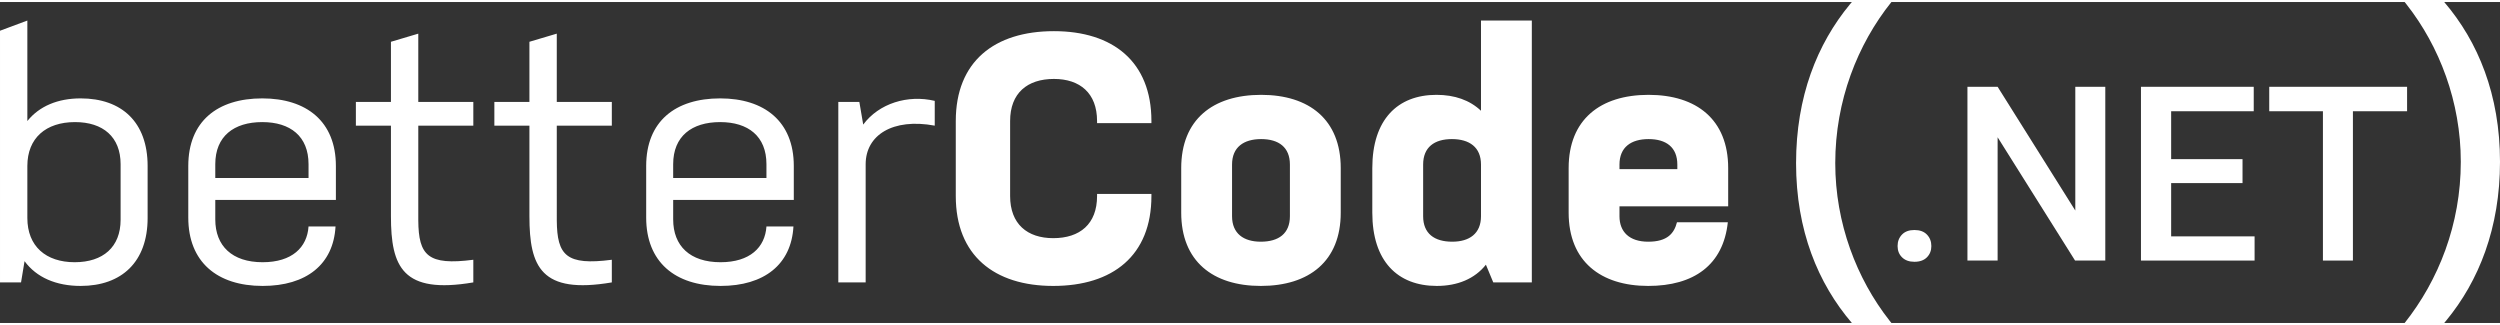 <?xml version="1.0" encoding="UTF-8"?>
<!DOCTYPE svg PUBLIC "-//W3C//DTD SVG 1.1//EN" "http://www.w3.org/Graphics/SVG/1.1/DTD/svg11.dtd">
<!-- Creator: CorelDRAW 2017 -->
<svg xmlns="http://www.w3.org/2000/svg" xml:space="preserve" width="300px" height="39px" version="1.1" style="shape-rendering:geometricPrecision; text-rendering:geometricPrecision; image-rendering:optimizeQuality; fill-rule:evenodd; clip-rule:evenodd"
viewBox="0 0 155217 19927"
 xmlns:xlink="http://www.w3.org/1999/xlink">
 <rect x="0" y="0" width="155217" height="19927" fill="#333333" stroke="none"/>
 <defs>
  <style type="text/css">
   <![CDATA[
    .fil0 {fill:white}
    .fil1 {fill:white;fill-rule:nonzero}
   ]]>
  </style>
 </defs>
 <g id="Ebene_x0020_1">
  <path class="fil0" d="M117431 0c-2105,2631 -3486,6125 -3486,10006 0,3722 1328,7173 3363,9766l123 155 -2455 0c-2105,-2459 -3464,-5758 -3464,-9921 0,-4126 1308,-7400 3345,-9865l119 -141 2455 0zm-15076 5763c2982,0 4942,1538 4942,4548l0 0 0 2373 -6749 0 0 615c0,967 610,1582 1785,1582 1198,0 1611,-527 1785,-1208l0 0 3157 0c-283,2658 -2112,3954 -4942,3954 -2938,0 -4941,-1516 -4941,-4548l0 0 0 -2768c0,-3010 1959,-4548 4963,-4548zm-86072 220c2743,0 4571,1428 4571,4196l0 0 0 2110 -7488 0 0 1208c0,1648 1045,2658 2939,2658 1828,0 2764,-922 2851,-2219l0 0 1676 0c-130,2351 -1806,3691 -4527,3691 -2830,0 -4615,-1494 -4615,-4240l0 0 0 -3208c0,-2768 1806,-4196 4593,-4196zm28429 0c2743,0 4572,1428 4572,4196l0 0 0 2110 -7489 0 0 1208c0,1648 1045,2658 2939,2658 1829,0 2765,-922 2852,-2219l0 0 1676 0c-131,2351 -1807,3691 -4528,3691 -2830,0 -4615,-1494 -4615,-4240l0 0 0 -3208c0,-2768 1807,-4196 4593,-4196zm20724 -4174c3657,0 6052,1889 6052,5580l0 0 0 132 -3375 0 0 -132c0,-1735 -1066,-2614 -2677,-2614 -1654,0 -2721,879 -2721,2614l0 0 0 4658c0,1736 1067,2614 2677,2614 1655,0 2721,-878 2721,-2614l0 0 0 -132 3375 0 0 132c0,3691 -2395,5580 -6096,5580 -3657,0 -6051,-1889 -6051,-5580l0 0 0 -4658c0,-3691 2394,-5580 6095,-5580zm12865 3954c2982,0 4941,1538 4941,4548l0 0 0 2768c0,3010 -1959,4548 -4963,4548 -2982,0 -4941,-1538 -4941,-4548l0 0 0 -2768c0,-3010 1959,-4548 4963,-4548zm16805 -4613l0 16258 -2394 0 -457 -1099c-697,879 -1764,1318 -3048,1318 -2438,0 -4005,-1538 -4005,-4548l0 0 0 -2768c0,-3010 1567,-4548 3983,-4548 1132,0 2068,330 2765,989l0 0 0 -5602 3156 0zm-93408 0l0 6239c740,-923 1894,-1406 3309,-1406 2547,0 4158,1472 4158,4196l0 0 0 3230c0,2724 -1611,4218 -4158,4218 -1524,0 -2743,-527 -3483,-1538l0 0 -218 1319 -1306 0 0 -15625 1698 -633zm24272 813l0 4240 3417 0 0 1472 -3417 0 0 5888c18,2174 591,2806 3417,2439l0 0 0 1406c-4397,747 -5115,-967 -5115,-4109l0 0 0 -5624 -2177 0 0 -1472 2177 0 0 -3735 1698 -505zm8598 0l0 4240 3418 0 0 1472 -3418 0 1 5888c18,2174 591,2806 3417,2439l0 0 0 1406c-4397,747 -5116,-967 -5116,-4109l0 -5624 -2177 0 0 -1472 2177 0 0 -3735 1698 -505zm19026 5646c979,-1318 2764,-1868 4441,-1472l0 0 0 1538c-2613,-484 -4289,593 -4289,2395l0 0 0 7338 -1698 0 0 -11205 1306 0 240 1406zm-48936 -154c-1806,0 -2960,989 -2960,2724l0 0 0 3230c0,1758 1154,2746 2939,2746 1763,0 2851,-944 2851,-2636l0 0 0 -3449c0,-1692 -1088,-2615 -2830,-2615zm73643 1055c-1088,0 -1807,505 -1807,1581l0 0 0 3208c0,1077 719,1582 1785,1582 1110,0 1807,-505 1807,-1582l0 0 0 -3208c0,-1076 -697,-1581 -1785,-1581zm11842 0c-1088,0 -1785,505 -1785,1581l0 0 0 3208c0,1077 697,1582 1807,1582 1066,0 1785,-505 1785,-1582l0 0 0 -3208c0,-1076 -719,-1581 -1807,-1581zm-73860 -1055c-1763,0 -2917,879 -2917,2615l0 0 0 856 5790 0 0 -856c0,-1736 -1132,-2615 -2873,-2615zm28429 0c-1763,0 -2917,879 -2917,2615l0 0 0 856 5791 0 0 -856c0,-1736 -1132,-2615 -2874,-2615zm57643 1055c-1088,0 -1807,505 -1807,1581l0 0 0 286 3592 0 0 -286c0,-1076 -696,-1581 -1785,-1581z"/>
  <path class="fil0" d="M151753 0c2104,2458 3464,5758 3464,9920 0,4105 -1309,7400 -3346,9865l-118 142 -2456 0c2105,-2653 3486,-6125 3486,-10007 0,-3721 -1327,-7173 -3363,-9765l-123 -155 2456 0z"/>
 </g>
 <g id="Ebene_x0020_1_0">
  <path class="fil1" d="M118859 14155c337,0 595,94 777,284 184,189 275,427 275,713 0,280 -91,513 -275,698 -182,184 -440,278 -777,278 -321,0 -576,-91 -763,-273 -188,-182 -281,-417 -281,-703 0,-286 91,-524 273,-713 182,-190 440,-284 771,-284z"/>
  <polygon id="1" class="fil1" points="130711,16052 128834,16052 124026,8397 124026,16052 122152,16052 122152,5263 124026,5263 128849,12946 128849,5263 130711,5263 "/>
  <polygon id="2" class="fil1" points="139231,11242 134800,11242 134800,14550 139980,14550 139980,16052 132926,16052 132926,5263 139927,5263 139927,6781 134800,6781 134800,9755 139231,9755 "/>
  <polygon id="3" class="fil1" points="149448,6781 146085,6781 146085,16052 144223,16052 144223,6781 140890,6781 140890,5263 149448,5263 "/>
 </g>
</svg>

